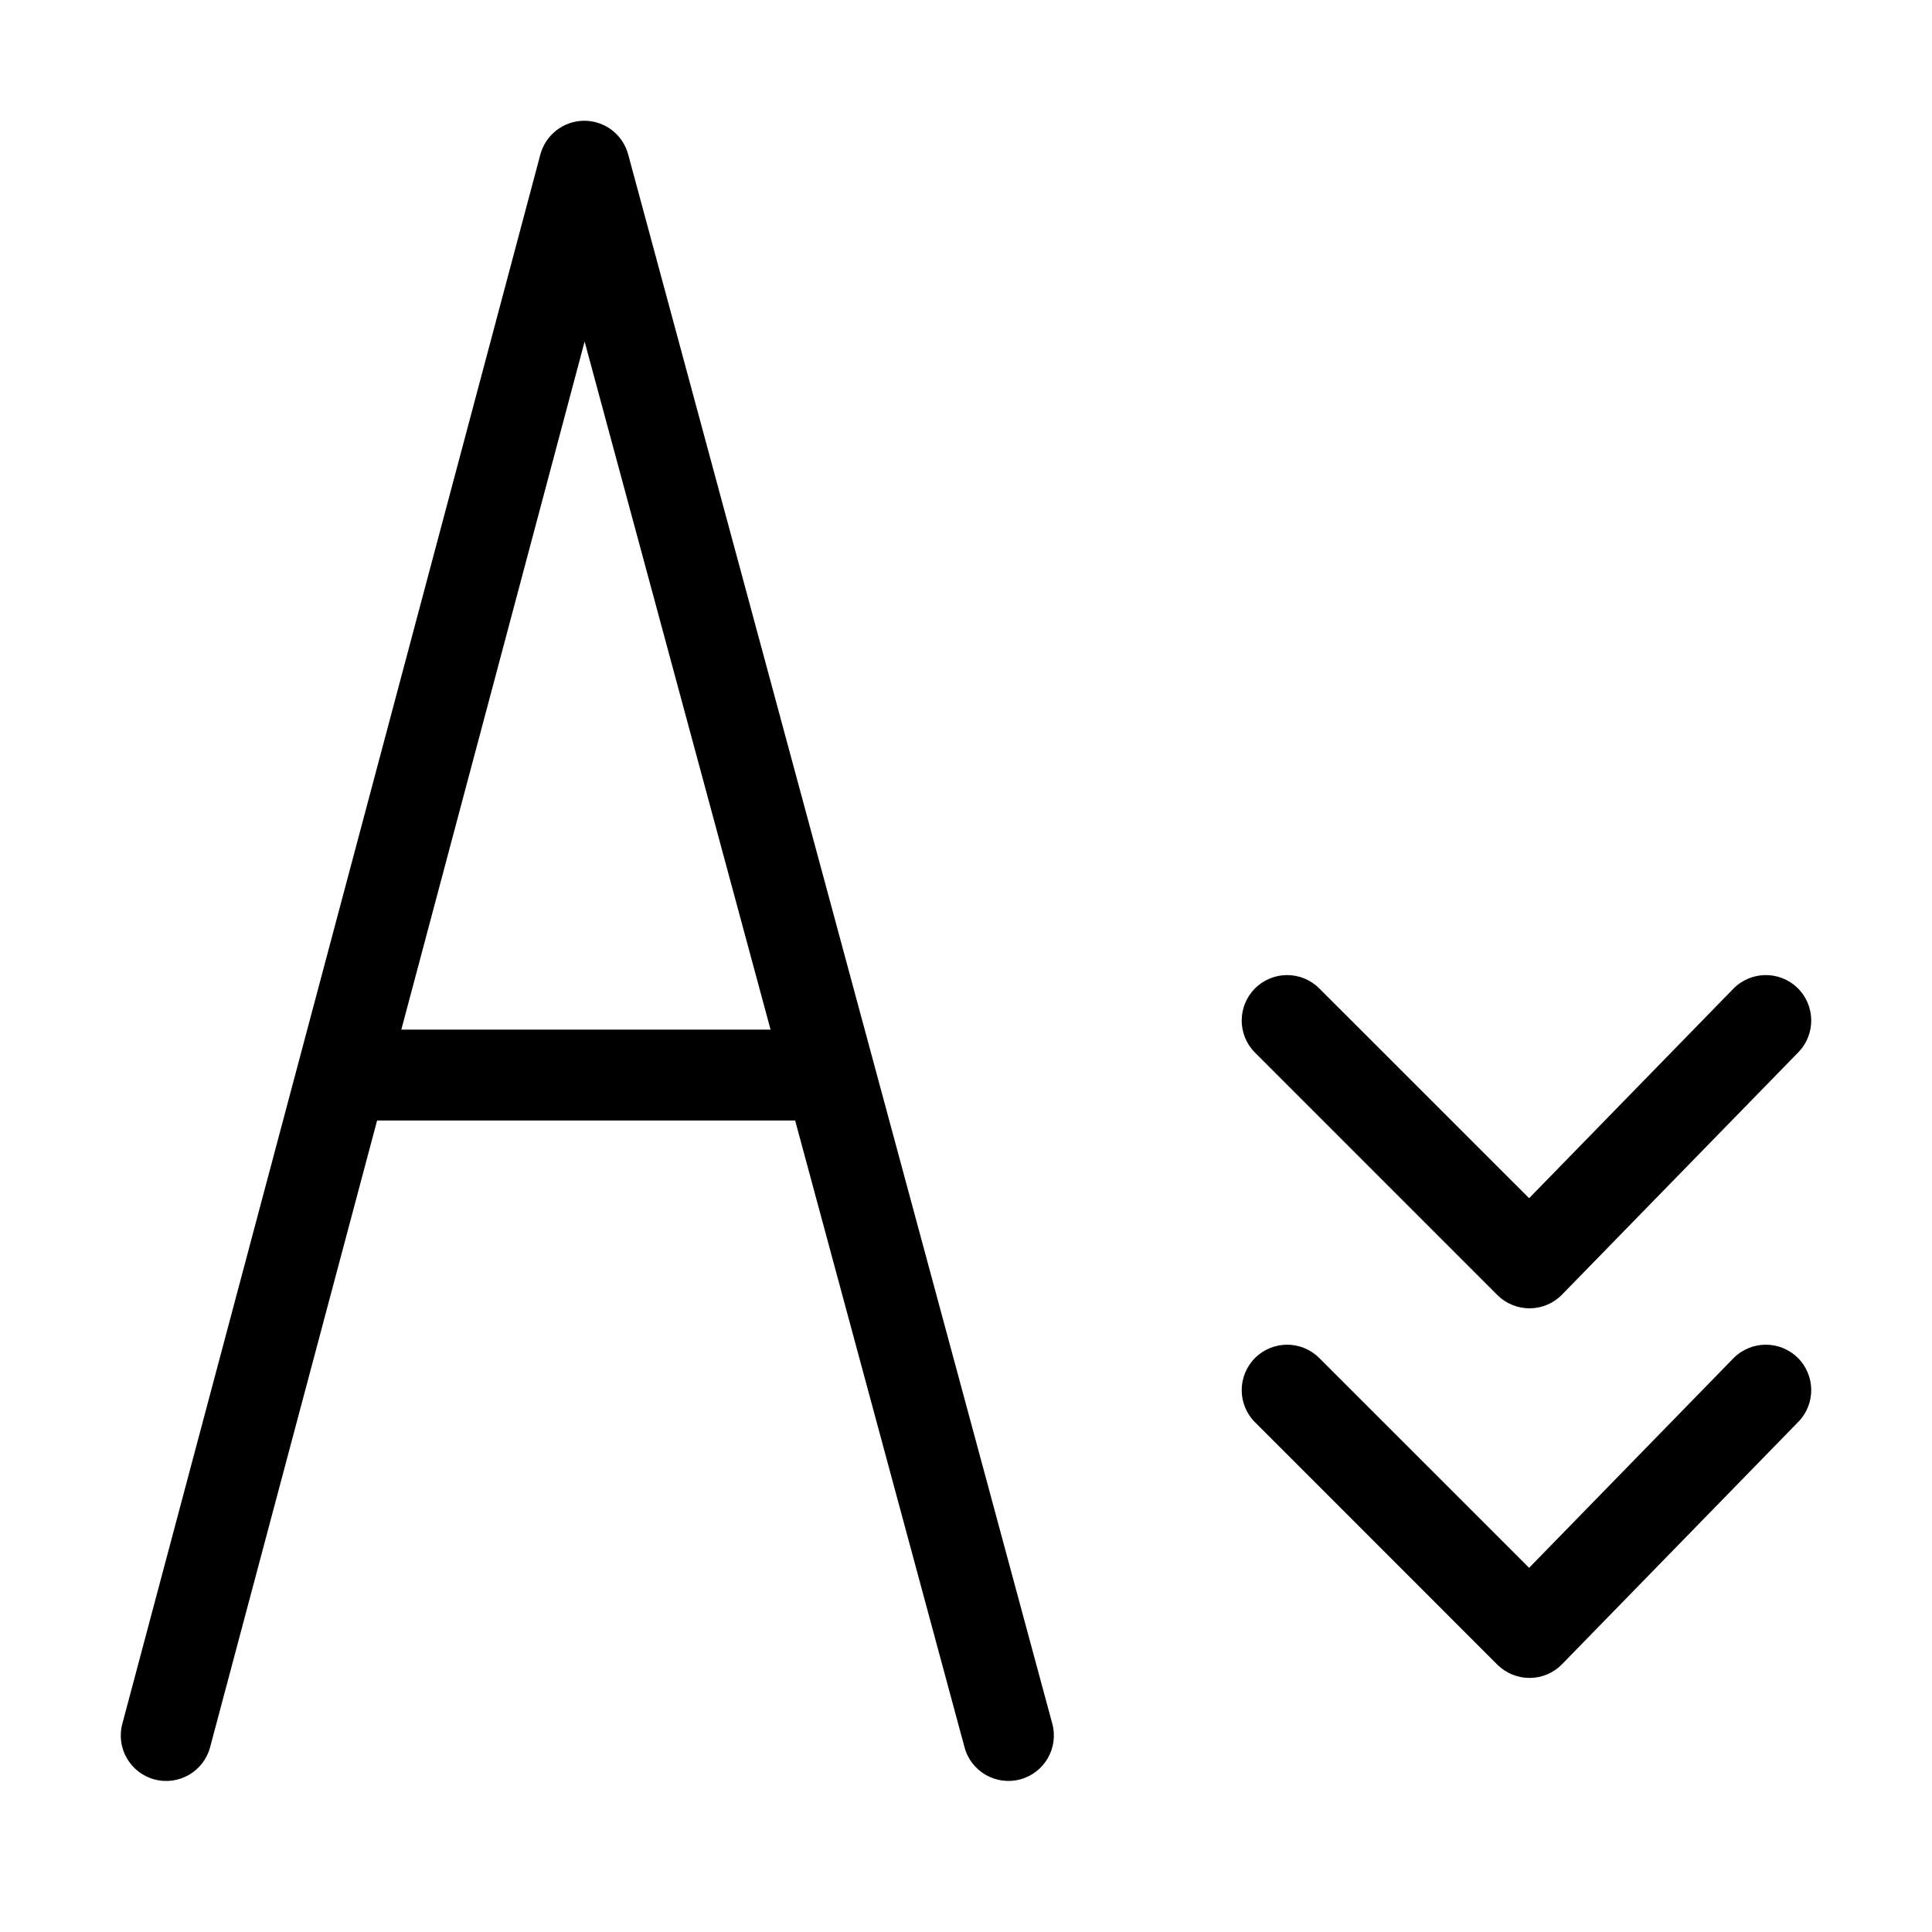 <svg width="32" height="32" viewBox="0 0 32 32" fill="none" xmlns="http://www.w3.org/2000/svg">
<path fill-rule="evenodd" clip-rule="evenodd" d="M9.676 2C10.017 1.999 10.315 2.228 10.404 2.556L17.429 28.549C17.538 28.95 17.3 29.363 16.899 29.472C16.498 29.58 16.084 29.343 15.976 28.942L13.17 18.559H6.246L3.48 28.939C3.373 29.341 2.961 29.58 2.559 29.473C2.157 29.366 1.919 28.953 2.026 28.552L8.95 2.559C9.038 2.23 9.336 2.001 9.676 2ZM6.647 17.054H12.763L9.683 5.657L6.647 17.054ZM20.787 16.371C21.081 16.077 21.557 16.077 21.851 16.371L25.327 19.846L28.708 16.378C28.999 16.08 29.475 16.074 29.773 16.364C30.07 16.654 30.076 17.131 29.786 17.429L25.872 21.443C25.732 21.587 25.539 21.669 25.338 21.67C25.137 21.671 24.944 21.592 24.801 21.45L20.787 17.435C20.493 17.141 20.493 16.665 20.787 16.371ZM20.787 22.493C21.081 22.199 21.557 22.199 21.851 22.493L25.327 25.968L28.708 22.5C28.999 22.202 29.475 22.196 29.773 22.486C30.07 22.776 30.076 23.253 29.786 23.55L25.872 27.565C25.732 27.709 25.539 27.791 25.338 27.792C25.137 27.793 24.944 27.714 24.801 27.572L20.787 23.557C20.493 23.263 20.493 22.787 20.787 22.493Z" fill="black"/>
</svg>
